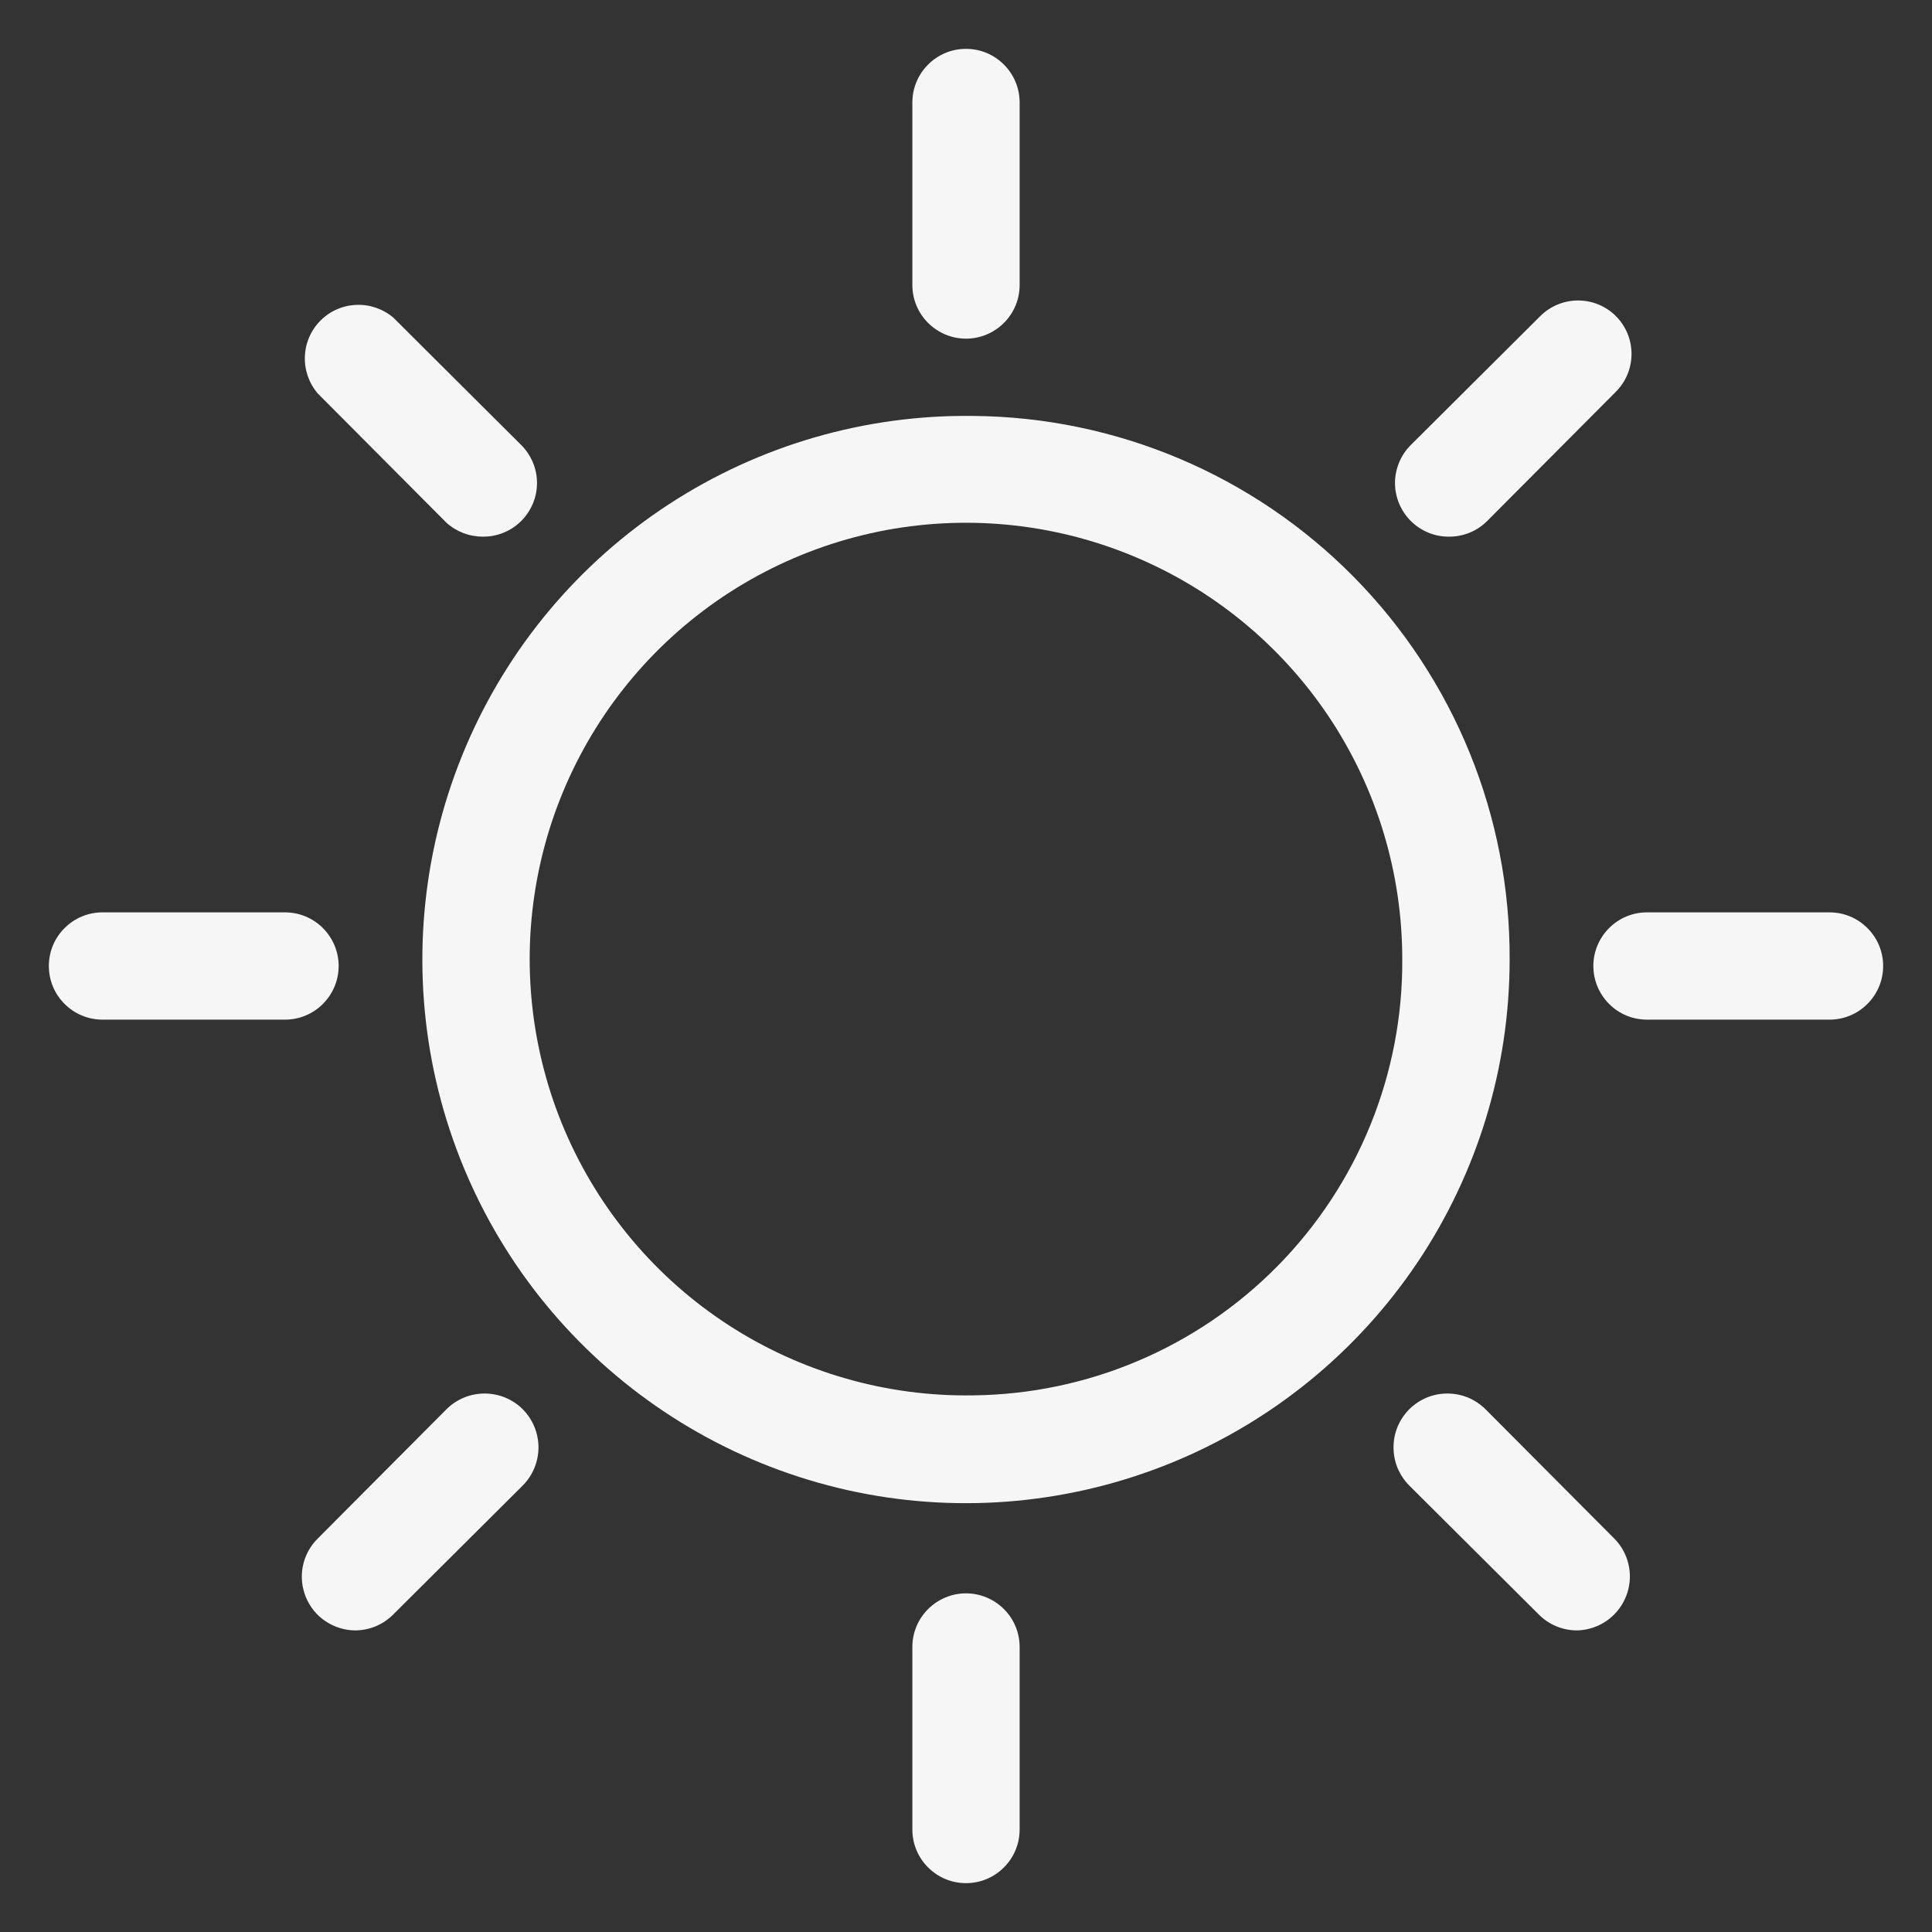 <svg width="18" height="18" viewBox="0 0 21 21" fill="none" xmlns="http://www.w3.org/2000/svg">
<rect x="0" y="0" width="21" height="21" fill="#333333" stroke="none"/>
<g clip-path="url(#clip0_655_801)">
<path d="M10.5 3.681C10.655 3.681 10.803 3.619 10.912 3.51C11.022 3.401 11.083 3.252 11.083 3.098V1.114C11.083 0.96 11.022 0.811 10.912 0.702C10.803 0.592 10.655 0.531 10.5 0.531C10.345 0.531 10.197 0.592 10.088 0.702C9.978 0.811 9.917 0.96 9.917 1.114V3.098C9.917 3.252 9.978 3.401 10.088 3.51C10.197 3.619 10.345 3.681 10.5 3.681Z" fill="#F6F6F6"/>
<path d="M10.5 17.319C10.345 17.319 10.197 17.381 10.088 17.49C9.978 17.599 9.917 17.748 9.917 17.902V19.886C9.917 20.041 9.978 20.189 10.088 20.298C10.197 20.408 10.345 20.469 10.5 20.469C10.655 20.469 10.803 20.408 10.912 20.298C11.022 20.189 11.083 20.041 11.083 19.886V17.902C11.083 17.748 11.022 17.599 10.912 17.49C10.803 17.381 10.655 17.319 10.5 17.319Z" fill="#F6F6F6"/>
<path d="M4.853 5.682C4.962 5.78 5.103 5.834 5.25 5.833C5.327 5.834 5.403 5.819 5.474 5.79C5.545 5.761 5.61 5.718 5.664 5.664C5.719 5.61 5.762 5.545 5.792 5.474C5.822 5.403 5.837 5.327 5.837 5.25C5.837 5.173 5.822 5.097 5.792 5.026C5.762 4.955 5.719 4.89 5.664 4.836L4.276 3.453C4.164 3.358 4.021 3.308 3.874 3.314C3.727 3.319 3.588 3.38 3.484 3.484C3.38 3.588 3.319 3.727 3.314 3.874C3.308 4.021 3.358 4.164 3.453 4.276L4.853 5.682Z" fill="#F6F6F6"/>
<path d="M16.147 15.318C16.092 15.264 16.028 15.221 15.957 15.191C15.886 15.162 15.809 15.147 15.732 15.147C15.655 15.147 15.579 15.162 15.508 15.191C15.437 15.221 15.373 15.264 15.318 15.318C15.264 15.373 15.221 15.437 15.191 15.508C15.162 15.579 15.147 15.655 15.147 15.732C15.147 15.809 15.162 15.886 15.191 15.957C15.221 16.028 15.264 16.092 15.318 16.147L16.724 17.547C16.778 17.602 16.843 17.646 16.914 17.676C16.985 17.706 17.061 17.721 17.138 17.722C17.292 17.719 17.439 17.657 17.547 17.547C17.655 17.437 17.716 17.29 17.716 17.135C17.716 16.981 17.655 16.833 17.547 16.724L16.147 15.318Z" fill="#F6F6F6"/>
<path d="M3.681 10.5C3.681 10.345 3.619 10.197 3.51 10.088C3.401 9.978 3.252 9.917 3.098 9.917H1.114C0.96 9.917 0.811 9.978 0.702 10.088C0.592 10.197 0.531 10.345 0.531 10.5C0.531 10.655 0.592 10.803 0.702 10.912C0.811 11.022 0.96 11.083 1.114 11.083H3.098C3.252 11.083 3.401 11.022 3.51 10.912C3.619 10.803 3.681 10.655 3.681 10.5Z" fill="#F6F6F6"/>
<path d="M19.886 9.917H17.902C17.748 9.917 17.599 9.978 17.49 10.088C17.381 10.197 17.319 10.345 17.319 10.5C17.319 10.655 17.381 10.803 17.49 10.912C17.599 11.022 17.748 11.083 17.902 11.083H19.886C20.041 11.083 20.189 11.022 20.298 10.912C20.408 10.803 20.469 10.655 20.469 10.5C20.469 10.345 20.408 10.197 20.298 10.088C20.189 9.978 20.041 9.917 19.886 9.917Z" fill="#F6F6F6"/>
<path d="M4.853 15.318L3.453 16.724C3.371 16.805 3.315 16.909 3.292 17.022C3.269 17.135 3.281 17.253 3.324 17.359C3.368 17.466 3.442 17.558 3.538 17.622C3.634 17.686 3.746 17.721 3.862 17.722C3.939 17.721 4.015 17.706 4.086 17.676C4.157 17.646 4.222 17.602 4.276 17.547L5.682 16.147C5.791 16.037 5.853 15.888 5.853 15.732C5.853 15.577 5.791 15.428 5.682 15.318C5.572 15.208 5.423 15.147 5.267 15.147C5.112 15.147 4.963 15.208 4.853 15.318Z" fill="#F6F6F6"/>
<path d="M15.75 5.833C15.827 5.834 15.903 5.819 15.974 5.79C16.045 5.761 16.11 5.718 16.164 5.664L17.564 4.258C17.673 4.149 17.734 4.001 17.734 3.847C17.734 3.693 17.673 3.545 17.564 3.436C17.455 3.327 17.307 3.266 17.153 3.266C16.999 3.266 16.851 3.327 16.742 3.436L15.336 4.836C15.281 4.89 15.238 4.955 15.208 5.026C15.179 5.097 15.163 5.173 15.163 5.25C15.163 5.327 15.179 5.403 15.208 5.474C15.238 5.545 15.281 5.61 15.336 5.664C15.39 5.718 15.455 5.761 15.526 5.79C15.597 5.819 15.673 5.834 15.75 5.833Z" fill="#F6F6F6"/>
<path d="M10.576 4.521C9.404 4.506 8.254 4.84 7.272 5.48C6.291 6.12 5.522 7.037 5.063 8.116C4.604 9.194 4.476 10.384 4.695 11.536C4.915 12.687 5.471 13.747 6.295 14.581C7.118 15.415 8.171 15.985 9.319 16.22C10.467 16.454 11.659 16.341 12.743 15.896C13.828 15.451 14.755 14.694 15.408 13.721C16.061 12.747 16.409 11.602 16.409 10.43C16.417 8.874 15.807 7.378 14.714 6.27C13.62 5.162 12.132 4.533 10.576 4.521ZM10.576 15.167C9.635 15.182 8.71 14.916 7.92 14.404C7.13 13.892 6.511 13.156 6.14 12.291C5.77 11.425 5.665 10.469 5.84 9.544C6.015 8.619 6.461 7.767 7.122 7.096C7.782 6.426 8.628 5.967 9.55 5.778C10.473 5.59 11.43 5.68 12.301 6.038C13.172 6.395 13.917 7.004 14.441 7.786C14.964 8.568 15.243 9.489 15.242 10.43C15.249 11.676 14.761 12.874 13.887 13.761C13.012 14.649 11.822 15.154 10.576 15.167Z" fill="#F6F6F6"/>
</g>
<defs>
<clipPath id="clip0_655_801">
<rect width="21" height="21" fill="white"/>
</clipPath>
</defs>
</svg>
